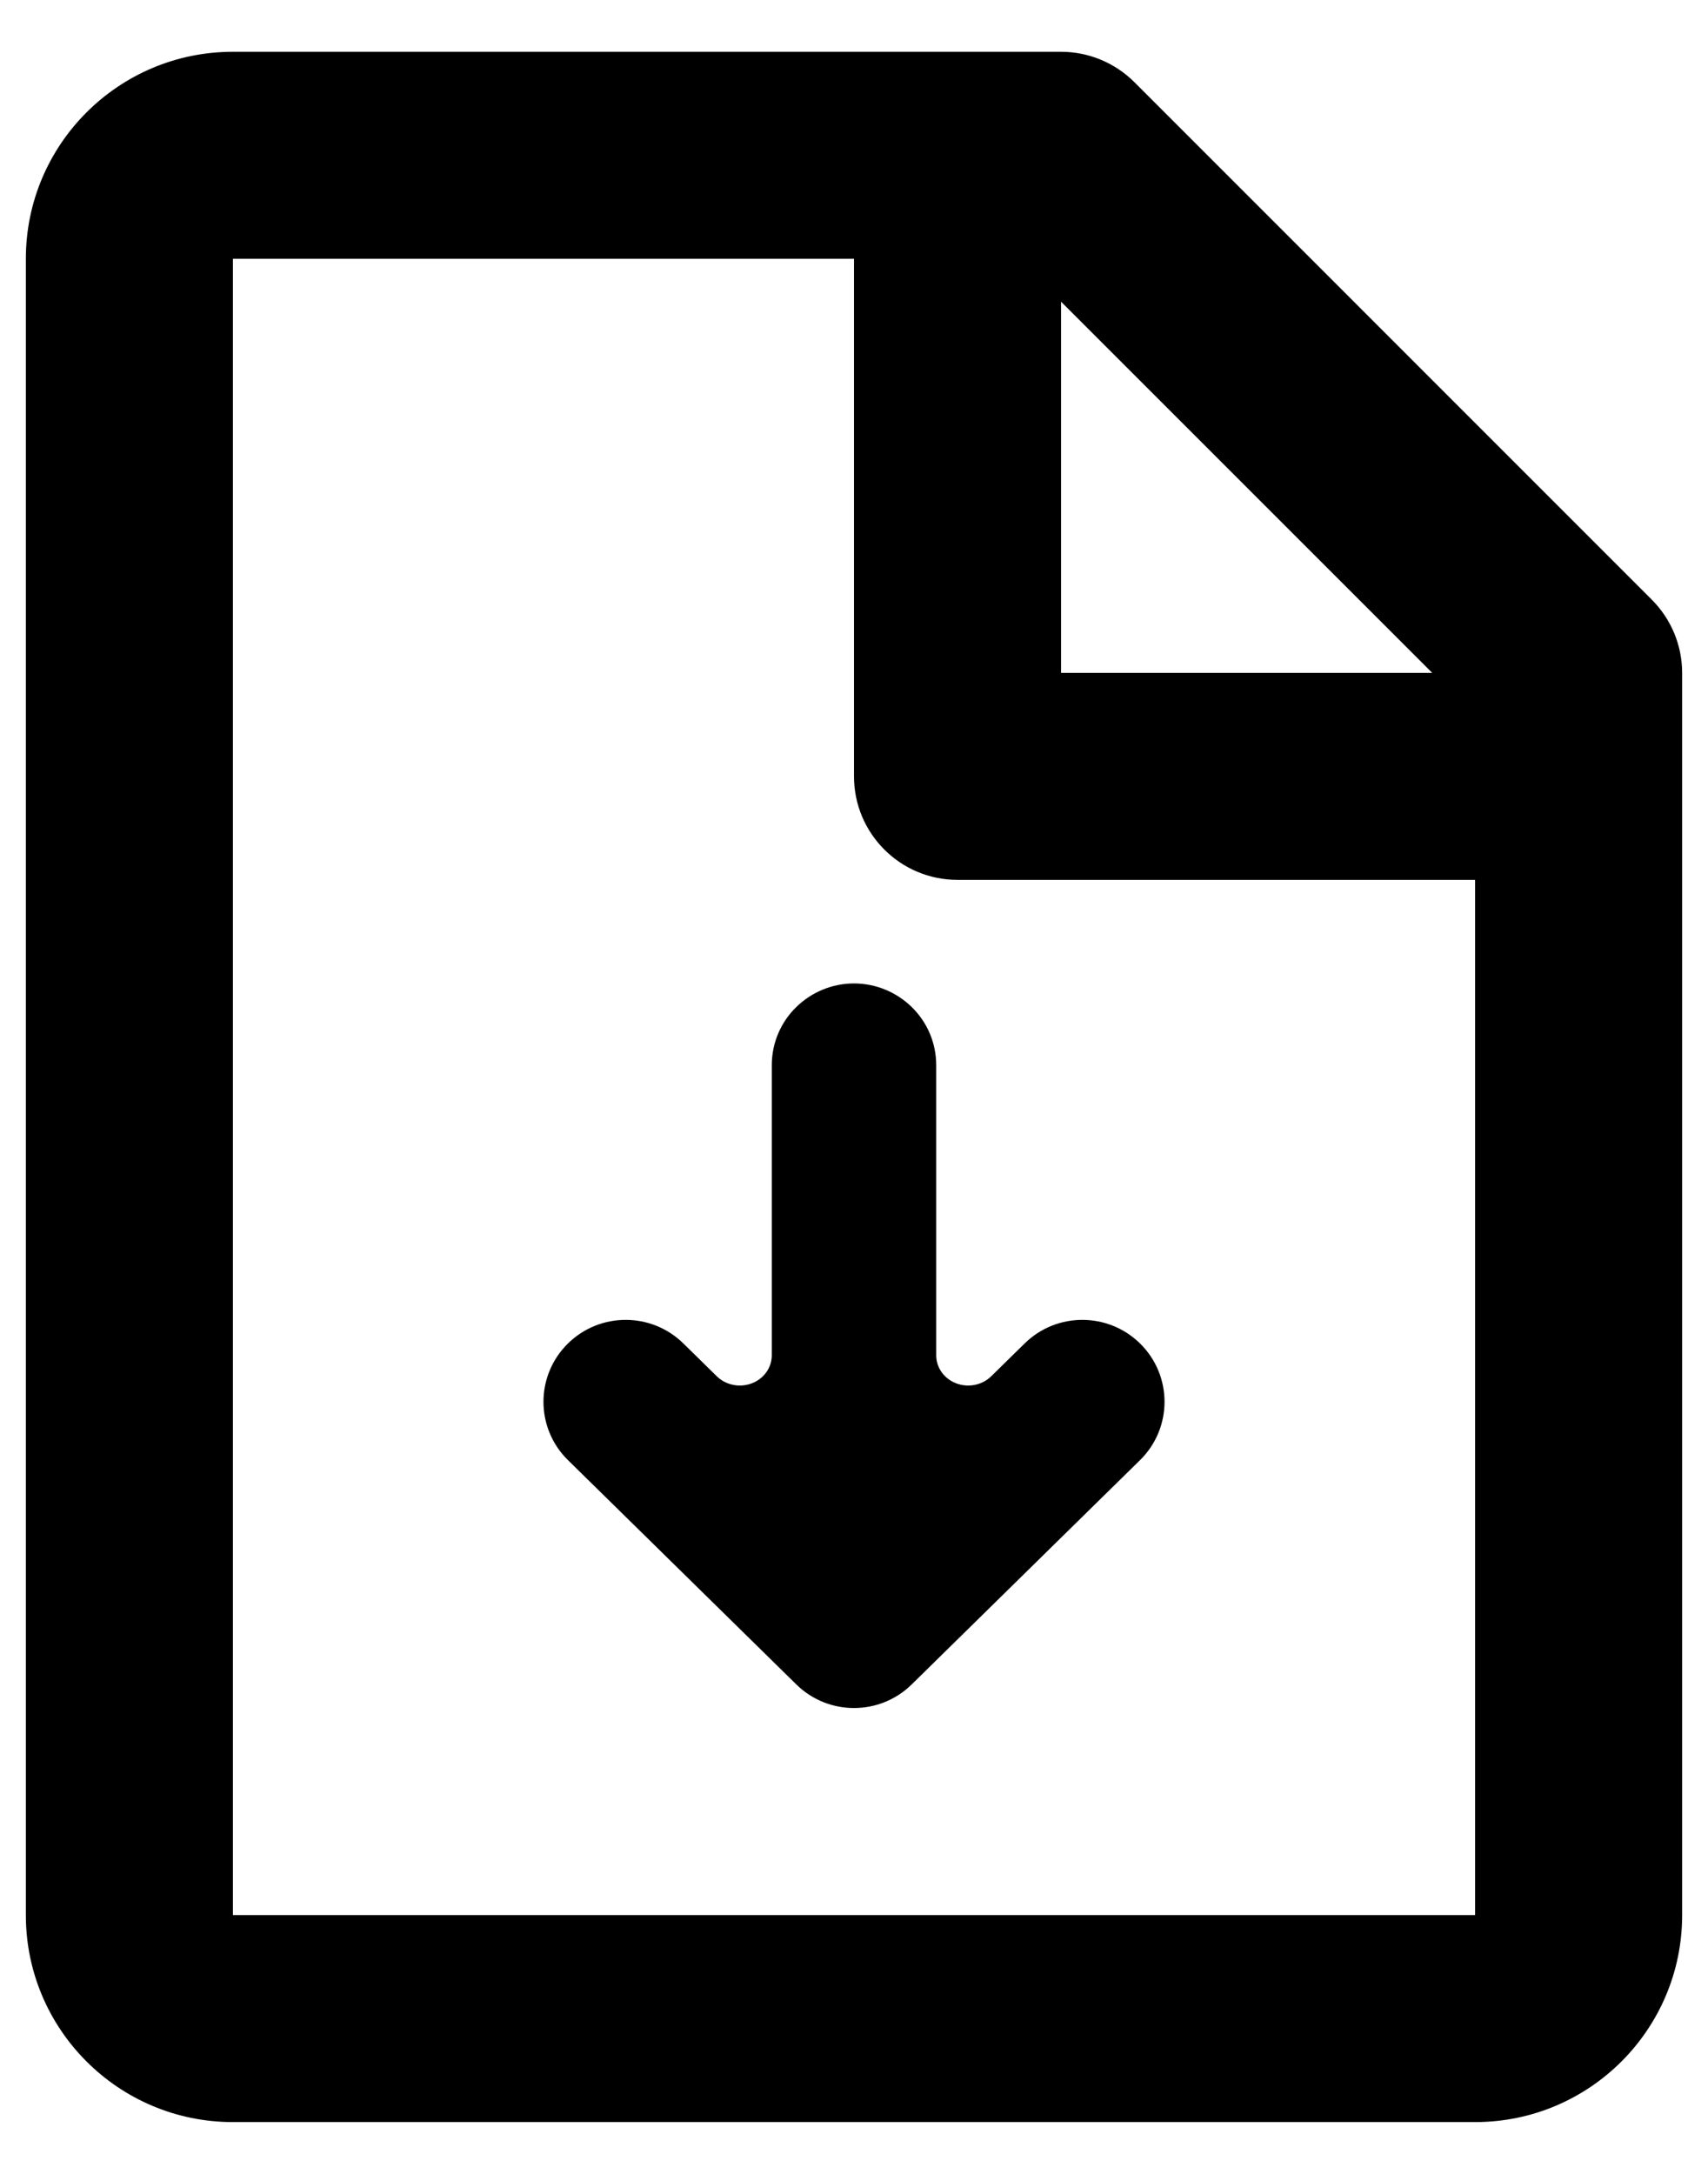 <svg width="22" height="28" viewBox="0 0 22 28" fill="none" xmlns="http://www.w3.org/2000/svg">
<path d="M0.333 3.333C0.333 1.861 1.527 0.667 3 0.667H13.667C14.02 0.667 14.359 0.807 14.61 1.057L21.276 7.724C21.526 7.974 21.667 8.313 21.667 8.667V24.667C21.667 26.139 20.473 27.333 19 27.333H3C1.527 27.333 0.333 26.139 0.333 24.667V3.333ZM18.448 8.667L13.667 3.886V8.667H18.448ZM11 3.333L3 3.333V24.667H19V11.333H12.333C11.597 11.333 11 10.736 11 10V3.333Z" fill="currentColor"/>
<path d="M9.941 13.722C9.941 13.125 10.43 12.667 11 12.667C11.57 12.667 12.059 13.125 12.059 13.722V17.457C12.059 17.616 12.161 17.759 12.317 17.818C12.473 17.877 12.651 17.841 12.767 17.727L13.198 17.304C13.61 16.899 14.272 16.899 14.684 17.304C15.105 17.717 15.105 18.394 14.684 18.807L11.743 21.696C11.331 22.101 10.669 22.101 10.257 21.696L7.316 18.807C6.895 18.394 6.895 17.717 7.316 17.304C7.728 16.899 8.39 16.899 8.802 17.304L9.233 17.727C9.349 17.841 9.527 17.877 9.683 17.818C9.839 17.759 9.941 17.616 9.941 17.457L9.941 13.722Z" fill="currentColor"/>
</svg>
